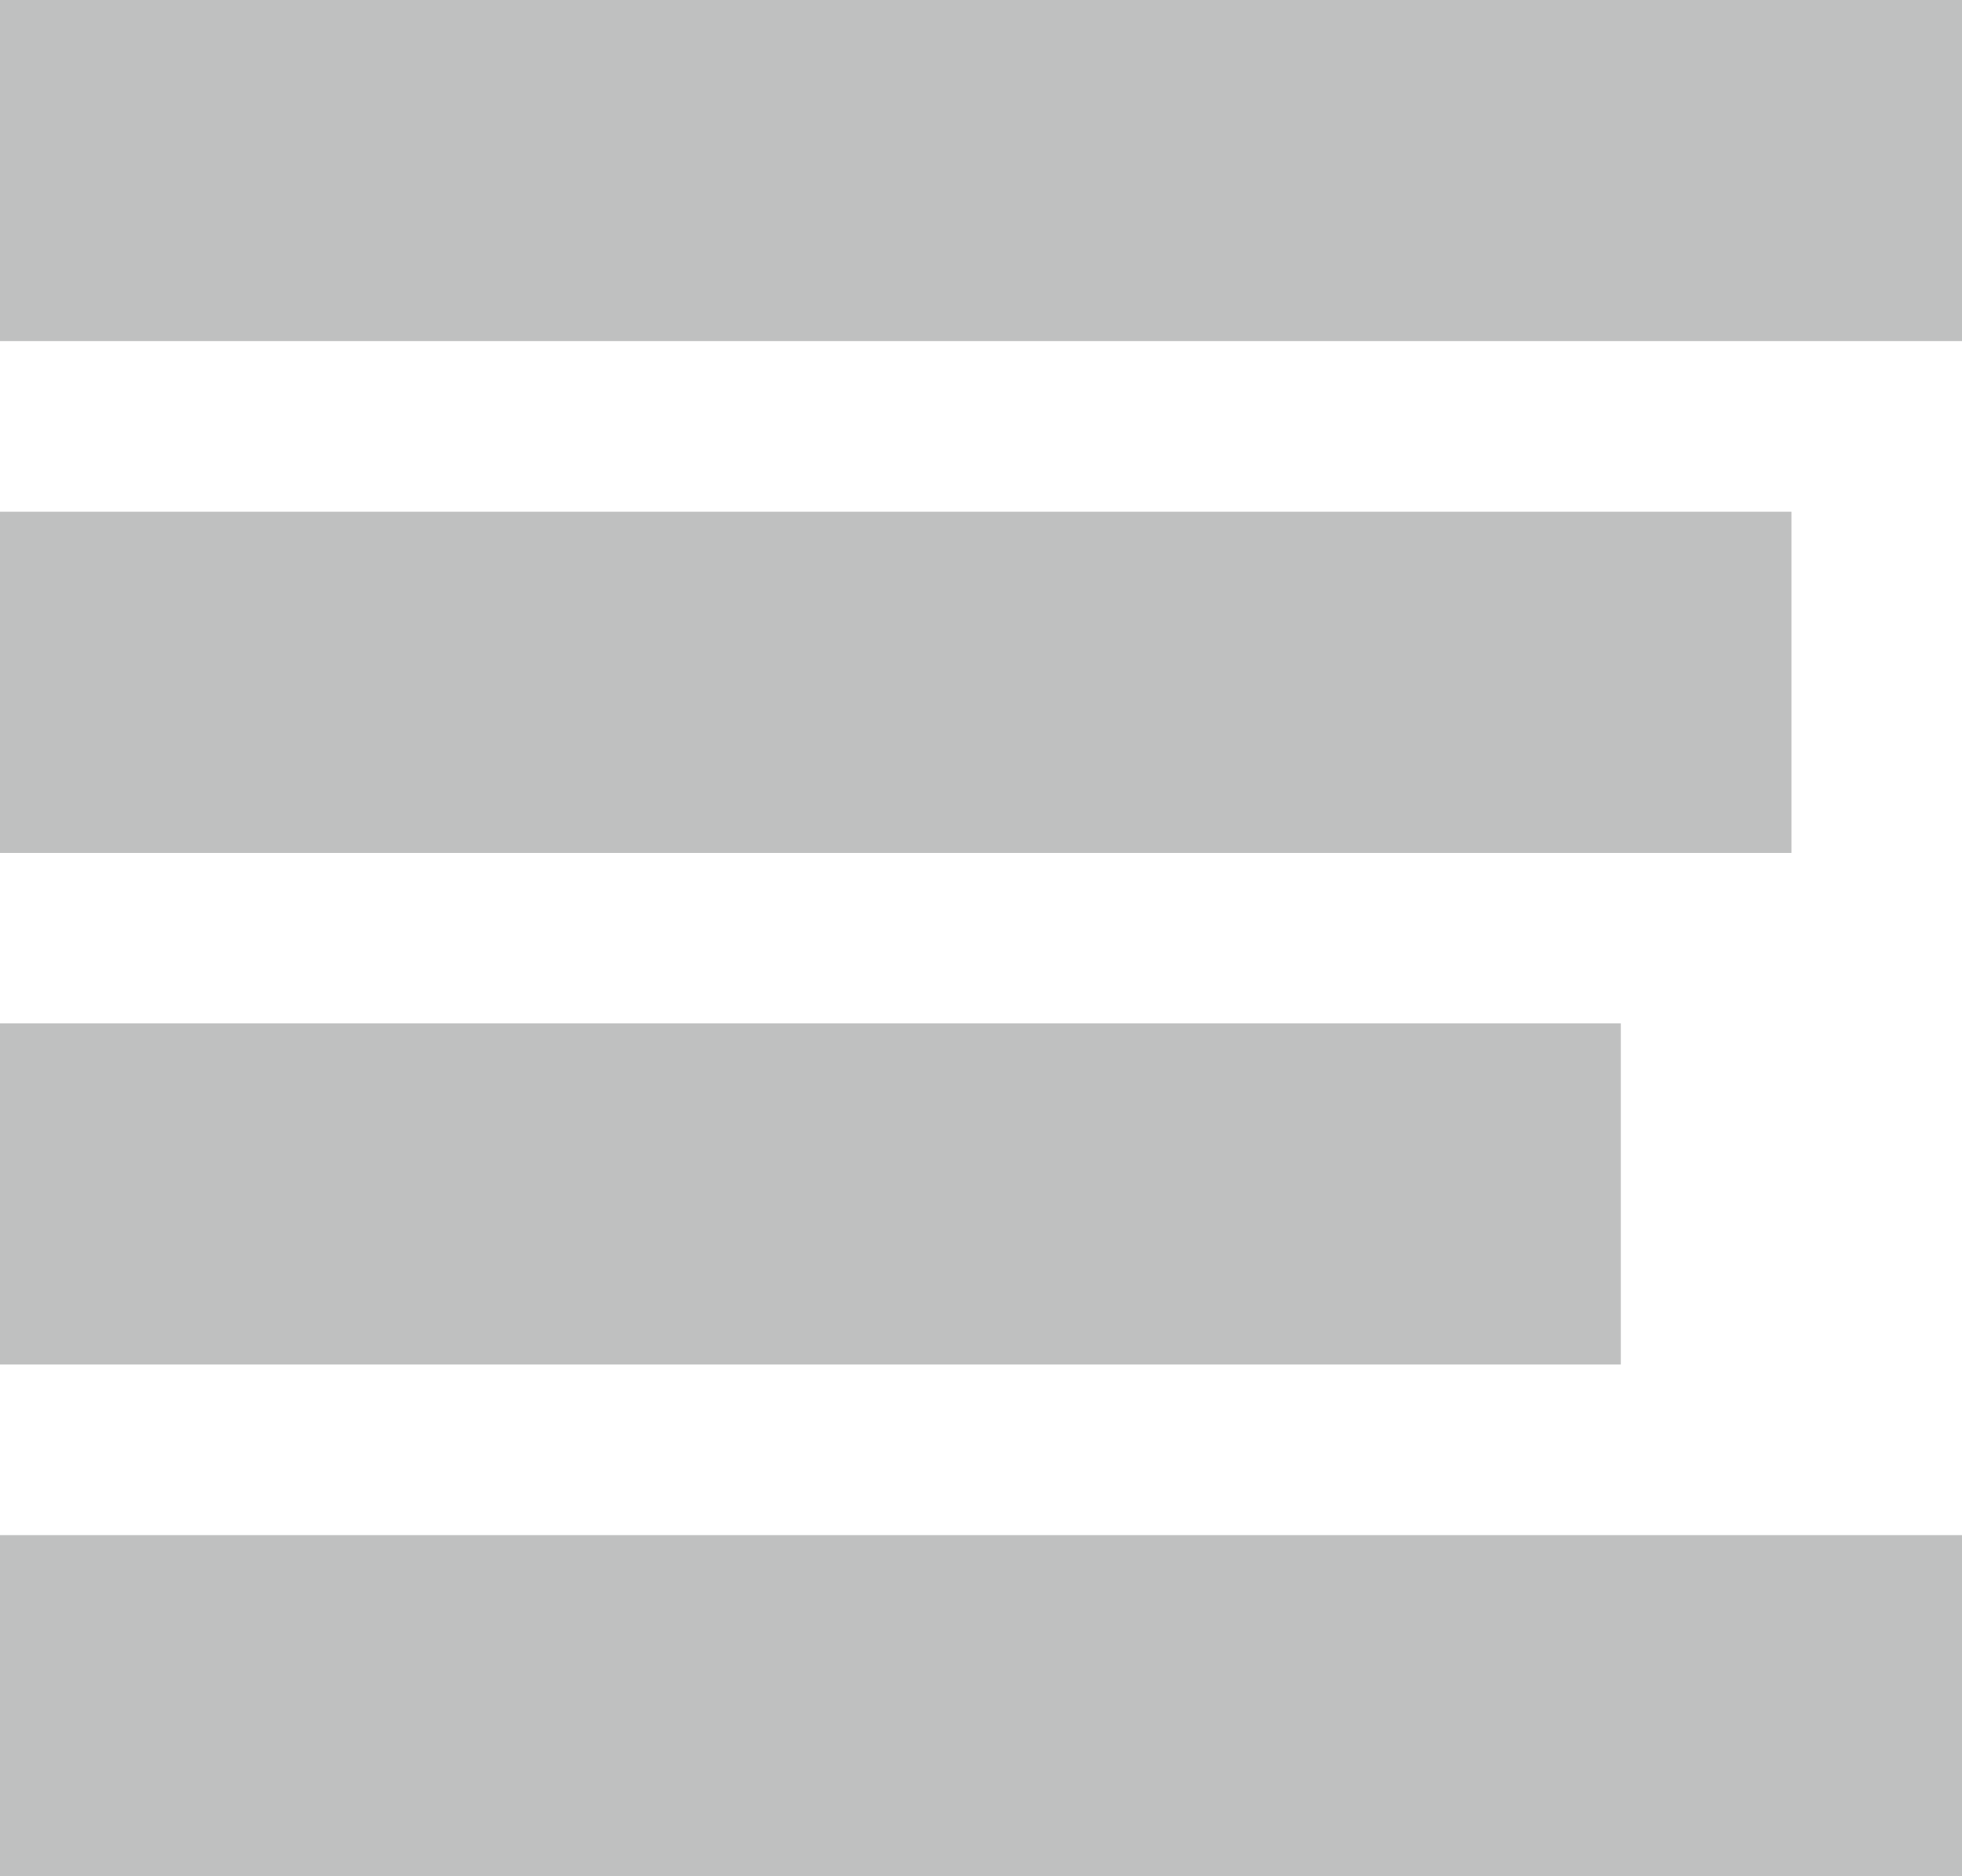 <svg xmlns="http://www.w3.org/2000/svg" width="23" height="22" viewBox="0 0 23 22">
  <defs>
    <style>
      .cls-1 {
        fill: #bfc0c0;
        fill-rule: evenodd;
      }
    </style>
  </defs>
  <path class="cls-1" d="M1037,119h-23v4h23v-4Zm-4-6h-19v4h19v-4Zm2-6h-21v4h21v-4Zm-21-6v4h23v-4h-23Z" transform="translate(-1014 -101)"/>
</svg>
